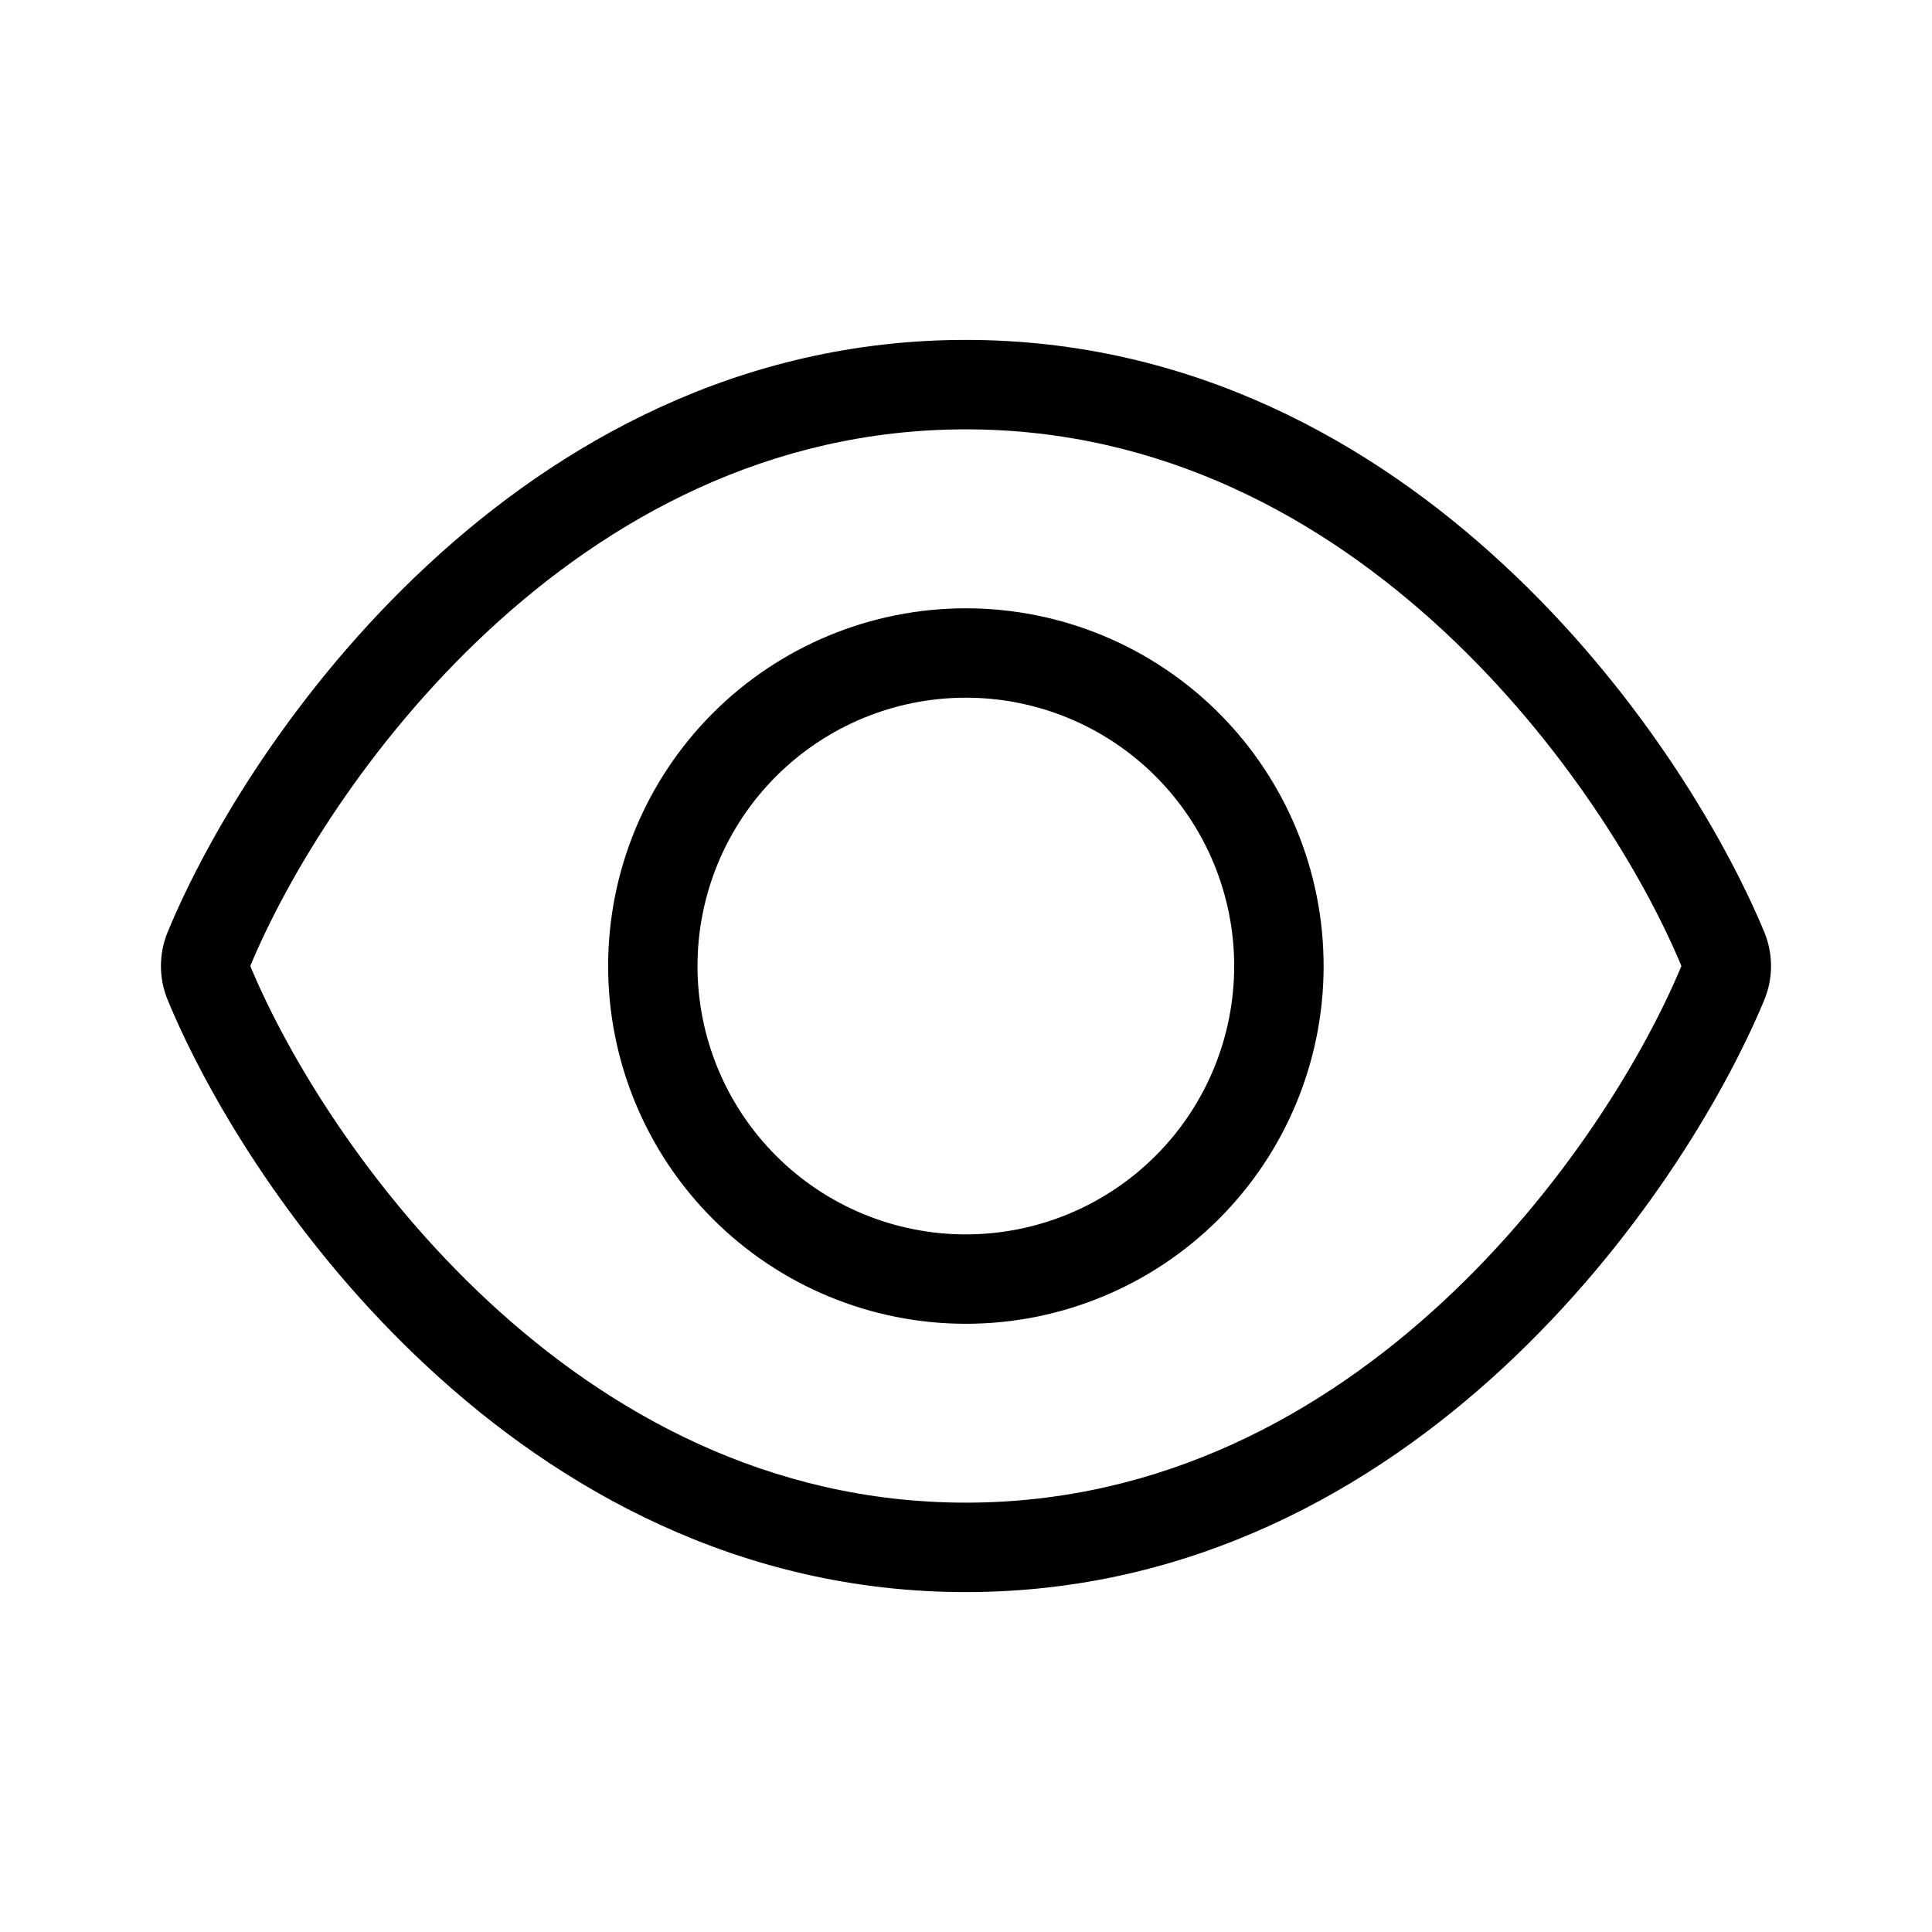 <svg viewBox="0 0 48 48" xmlns="http://www.w3.org/2000/svg"><path d="m12.135 15.667c2.993-2.778 6.972-5 11.861-5s8.868 2.222 11.861 5c2.993 2.778 4.993 6.111 5.917 8.333-.924 2.222-2.924 5.556-5.917 8.333-2.993 2.778-6.972 5-11.861 5s-8.868-2.222-11.861-5c-2.993-2.778-4.993-6.111-5.917-8.333.924-2.222 2.924-5.556 5.917-8.333zm11.861-7.222c-5.611 0-10.104 2.556-13.375 5.597-3.25 3.014-5.424 6.625-6.451 9.104-.229.549-.229 1.16 0 1.708 1.028 2.479 3.201 6.09 6.451 9.104 3.271 3.042 7.764 5.597 13.375 5.597s10.104-2.555 13.375-5.597c3.25-3.021 5.424-6.625 6.458-9.104.229-.549.229-1.16 0-1.708-1.035-2.479-3.208-6.09-6.458-9.104-3.271-3.042-7.764-5.597-13.375-5.597zm-6.667 15.556c0-1.768.702-3.464 1.953-4.714 1.25-1.25 2.946-1.953 4.714-1.953s3.464.702 4.714 1.953c1.25 1.25 1.953 2.946 1.953 4.714s-.702 3.464-1.953 4.714c-1.25 1.25-2.946 1.953-4.714 1.953s-3.464-.702-4.714-1.953c-1.25-1.25-1.953-2.946-1.953-4.714zm15.556 0c0-2.357-.936-4.618-2.603-6.285s-3.928-2.603-6.285-2.603-4.618.936-6.285 2.603-2.603 3.928-2.603 6.285.936 4.618 2.603 6.285 3.928 2.603 6.285 2.603 4.618-.936 6.285-2.603 2.603-3.928 2.603-6.285z"/></svg>